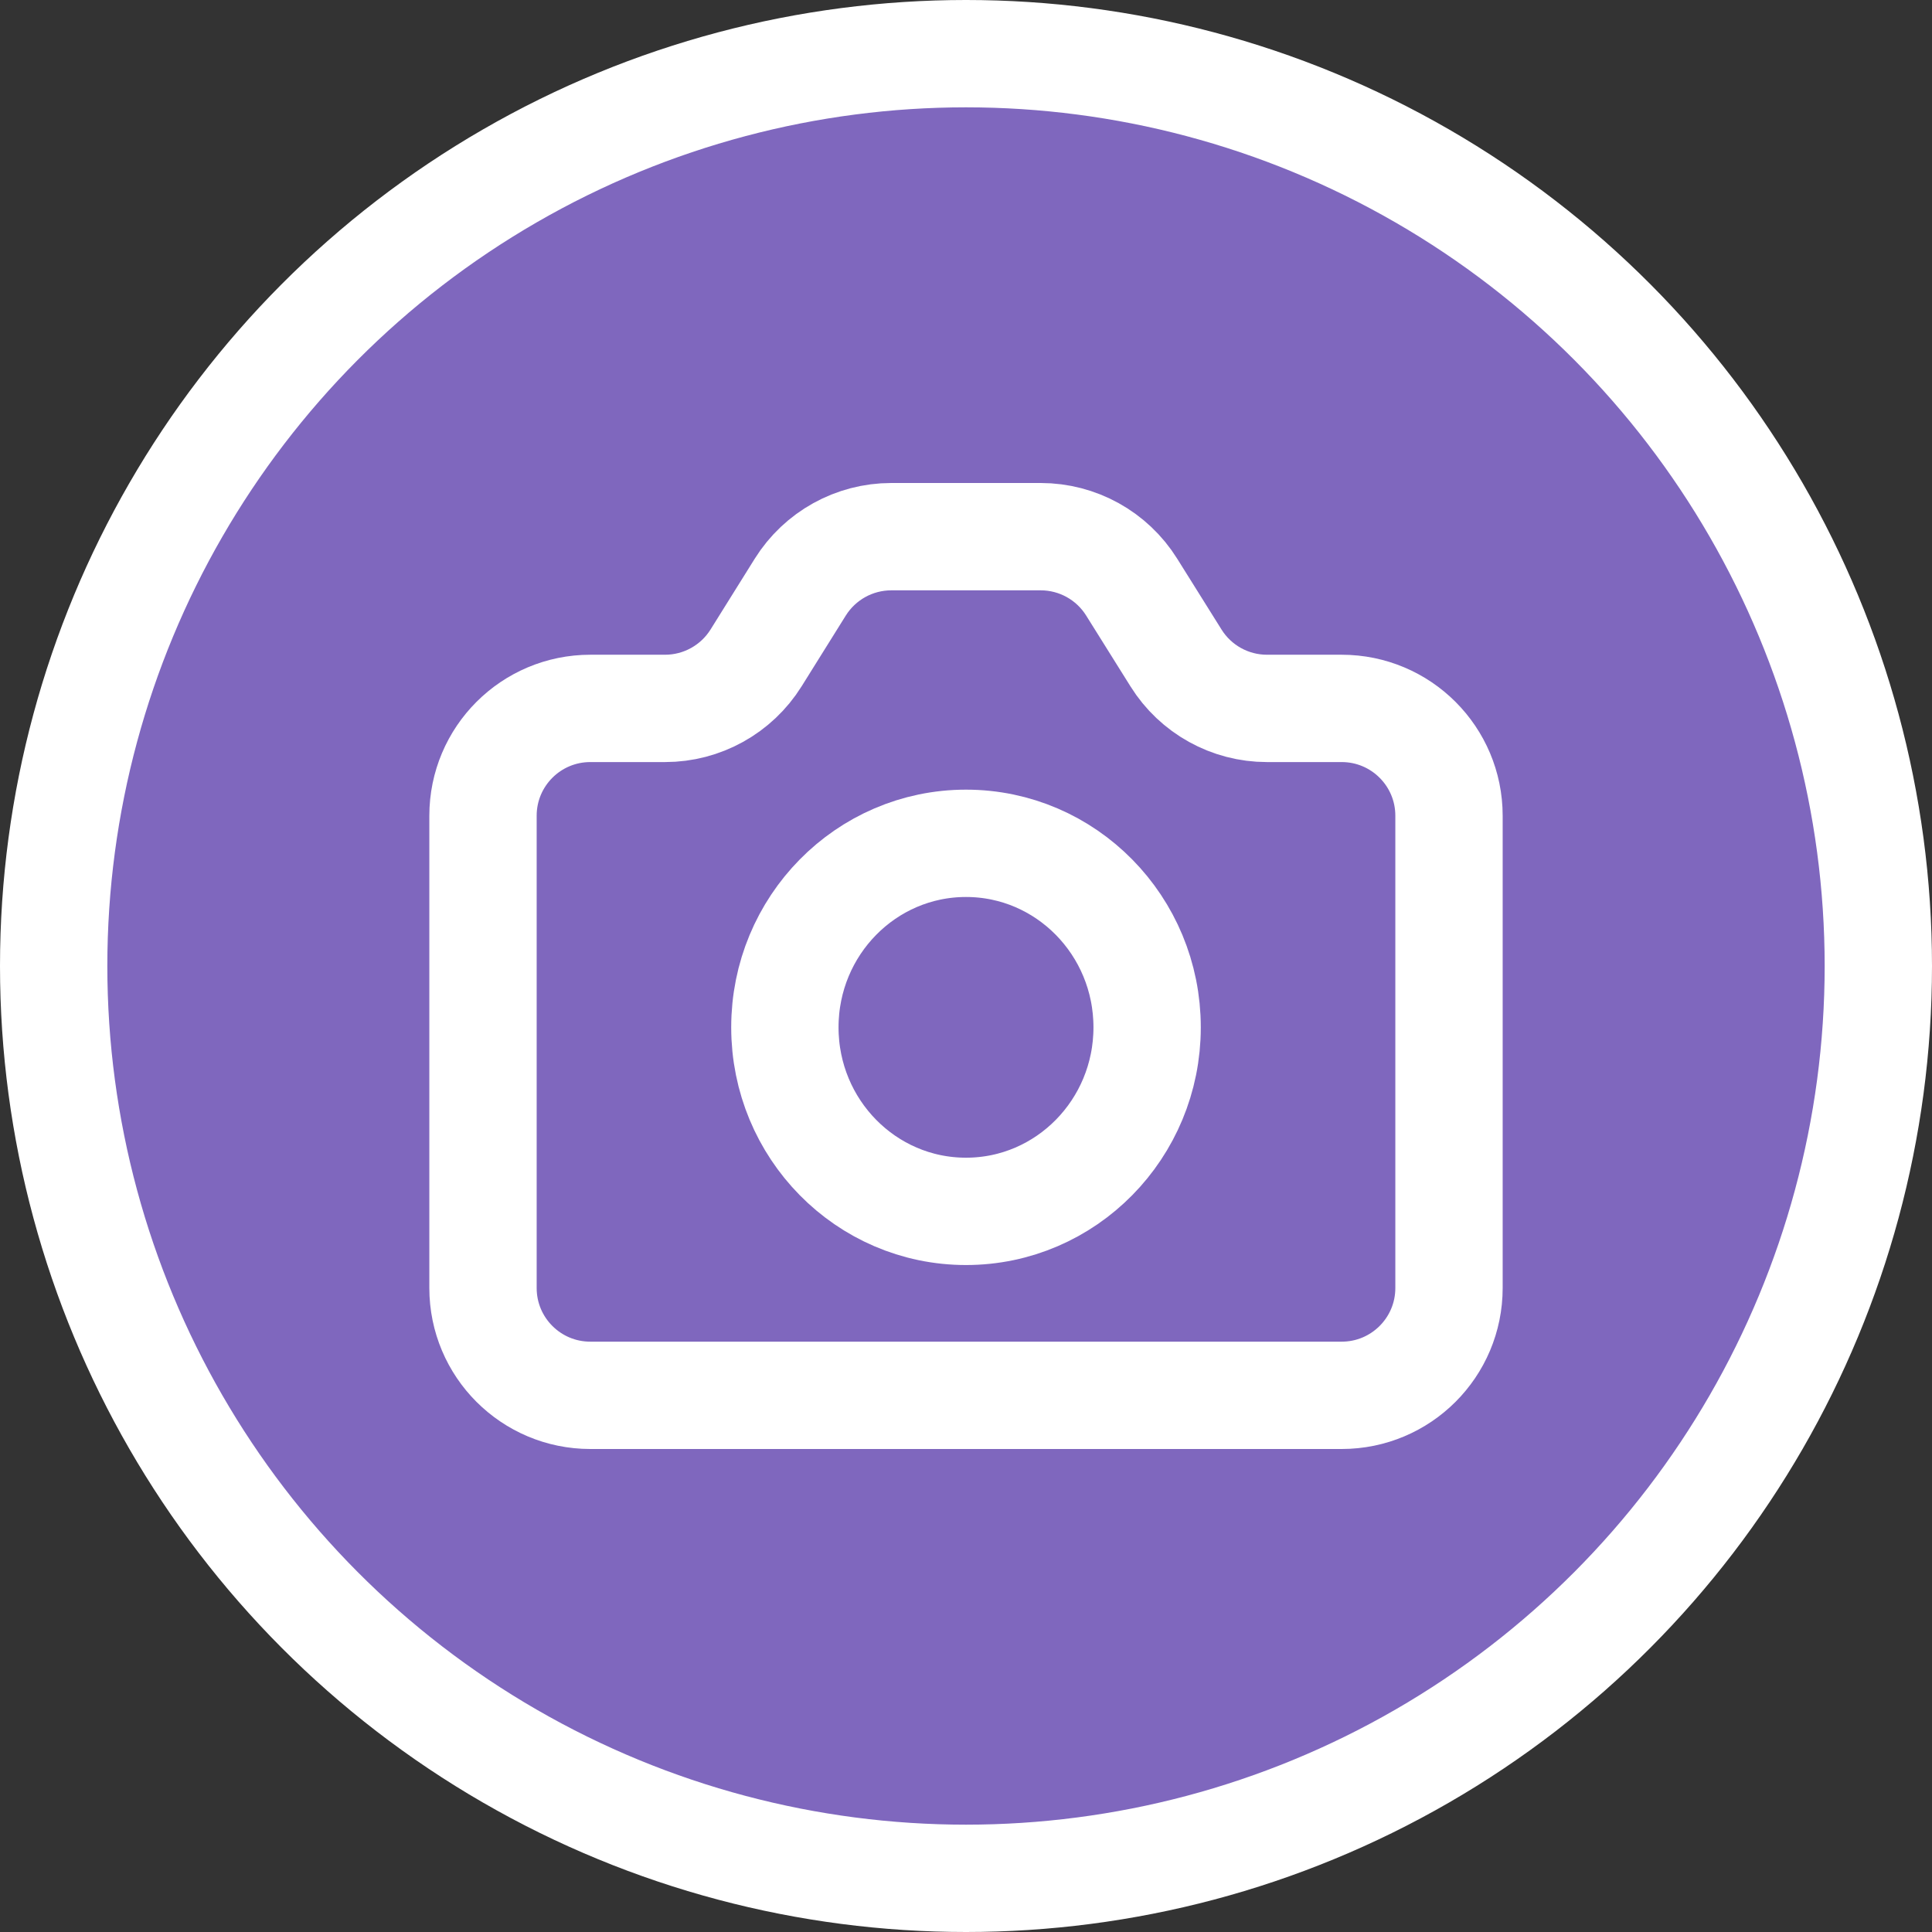 <svg width="36" height="36" viewBox="0 0 36 36" fill="none" xmlns="http://www.w3.org/2000/svg">
<rect x="0" y="0" width="36" height="36" fill="#333333" stroke="none"/>
<circle r="17" transform="matrix(-1 0 0 1 18 18)" fill="#7F67BE" stroke="white" stroke-width="2"/>
<path d="M19.392 10H16.608C15.919 10 15.278 10.355 14.912 10.94L14.088 12.26C13.722 12.845 13.081 13.2 12.392 13.2H11C9.895 13.2 9 14.095 9 15.2V24C9 25.105 9.895 26 11 26H25C26.105 26 27 25.105 27 24V15.2C27 14.095 26.105 13.2 25 13.2H23.608C22.919 13.2 22.278 12.845 21.913 12.26L21.087 10.94C20.722 10.355 20.081 10 19.392 10Z" stroke="white" stroke-width="2"/>
<ellipse rx="3.375" ry="3.429" transform="matrix(-1 0 0 1 18 19.143)" stroke="white" stroke-width="2"/>
</svg>
